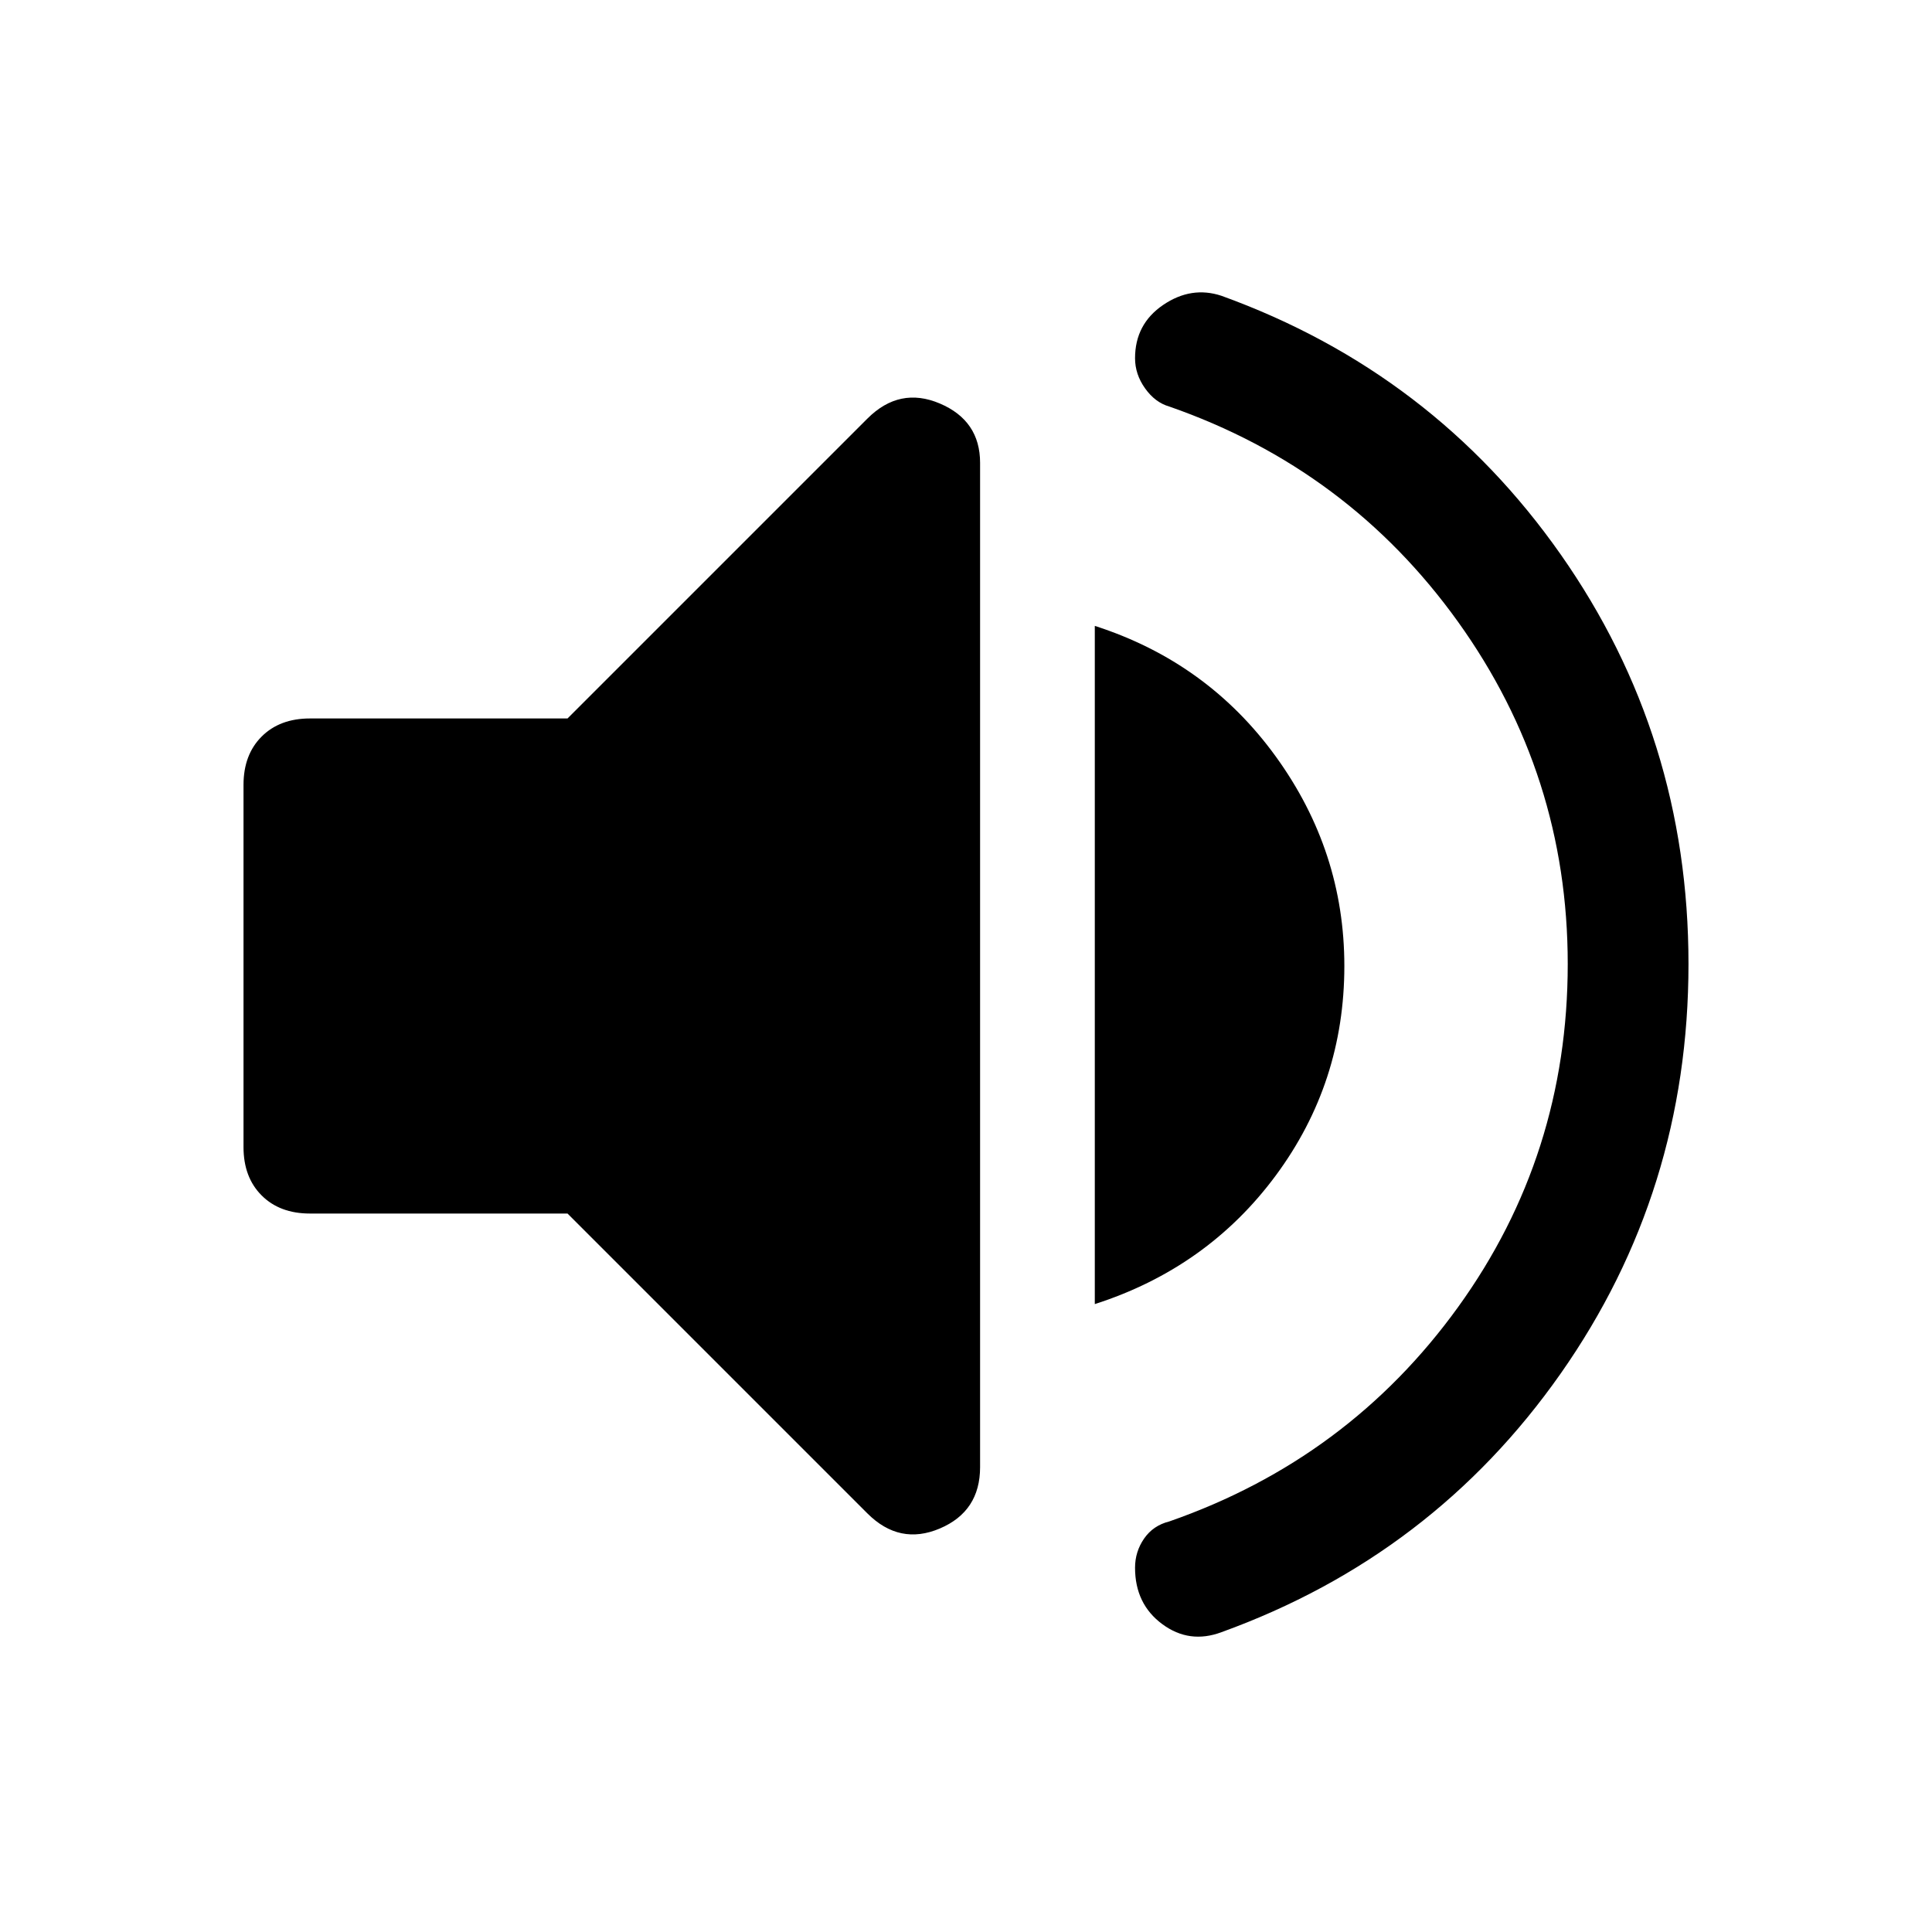 <svg xmlns="http://www.w3.org/2000/svg" height="48" width="48"><path d="M30.35 40.55Q29.55 40.85 28.875 40.35Q28.2 39.85 28.2 38.95Q28.2 38.55 28.425 38.225Q28.65 37.9 29.05 37.8Q33.5 36.25 36.225 32.475Q38.95 28.7 38.95 23.95Q38.95 19.25 36.225 15.45Q33.5 11.65 29.05 10.1Q28.7 10 28.45 9.65Q28.2 9.3 28.2 8.9Q28.2 8.05 28.9 7.575Q29.6 7.1 30.35 7.35Q35.6 9.25 38.775 13.775Q41.95 18.3 41.95 23.95Q41.95 29.6 38.775 34.125Q35.6 38.65 30.35 40.55ZM7.7 30.15Q6.95 30.15 6.5 29.7Q6.05 29.25 6.05 28.5V19.5Q6.05 18.75 6.5 18.3Q6.95 17.85 7.7 17.85H14.1L21.55 10.4Q22.35 9.6 23.35 10.025Q24.35 10.45 24.35 11.5V36.45Q24.35 37.55 23.35 37.975Q22.35 38.4 21.55 37.6L14.1 30.15ZM27.2 32.4V15.55Q30 16.45 31.7 18.8Q33.4 21.15 33.4 24Q33.4 26.9 31.7 29.2Q30 31.5 27.2 32.4Z"/></svg>